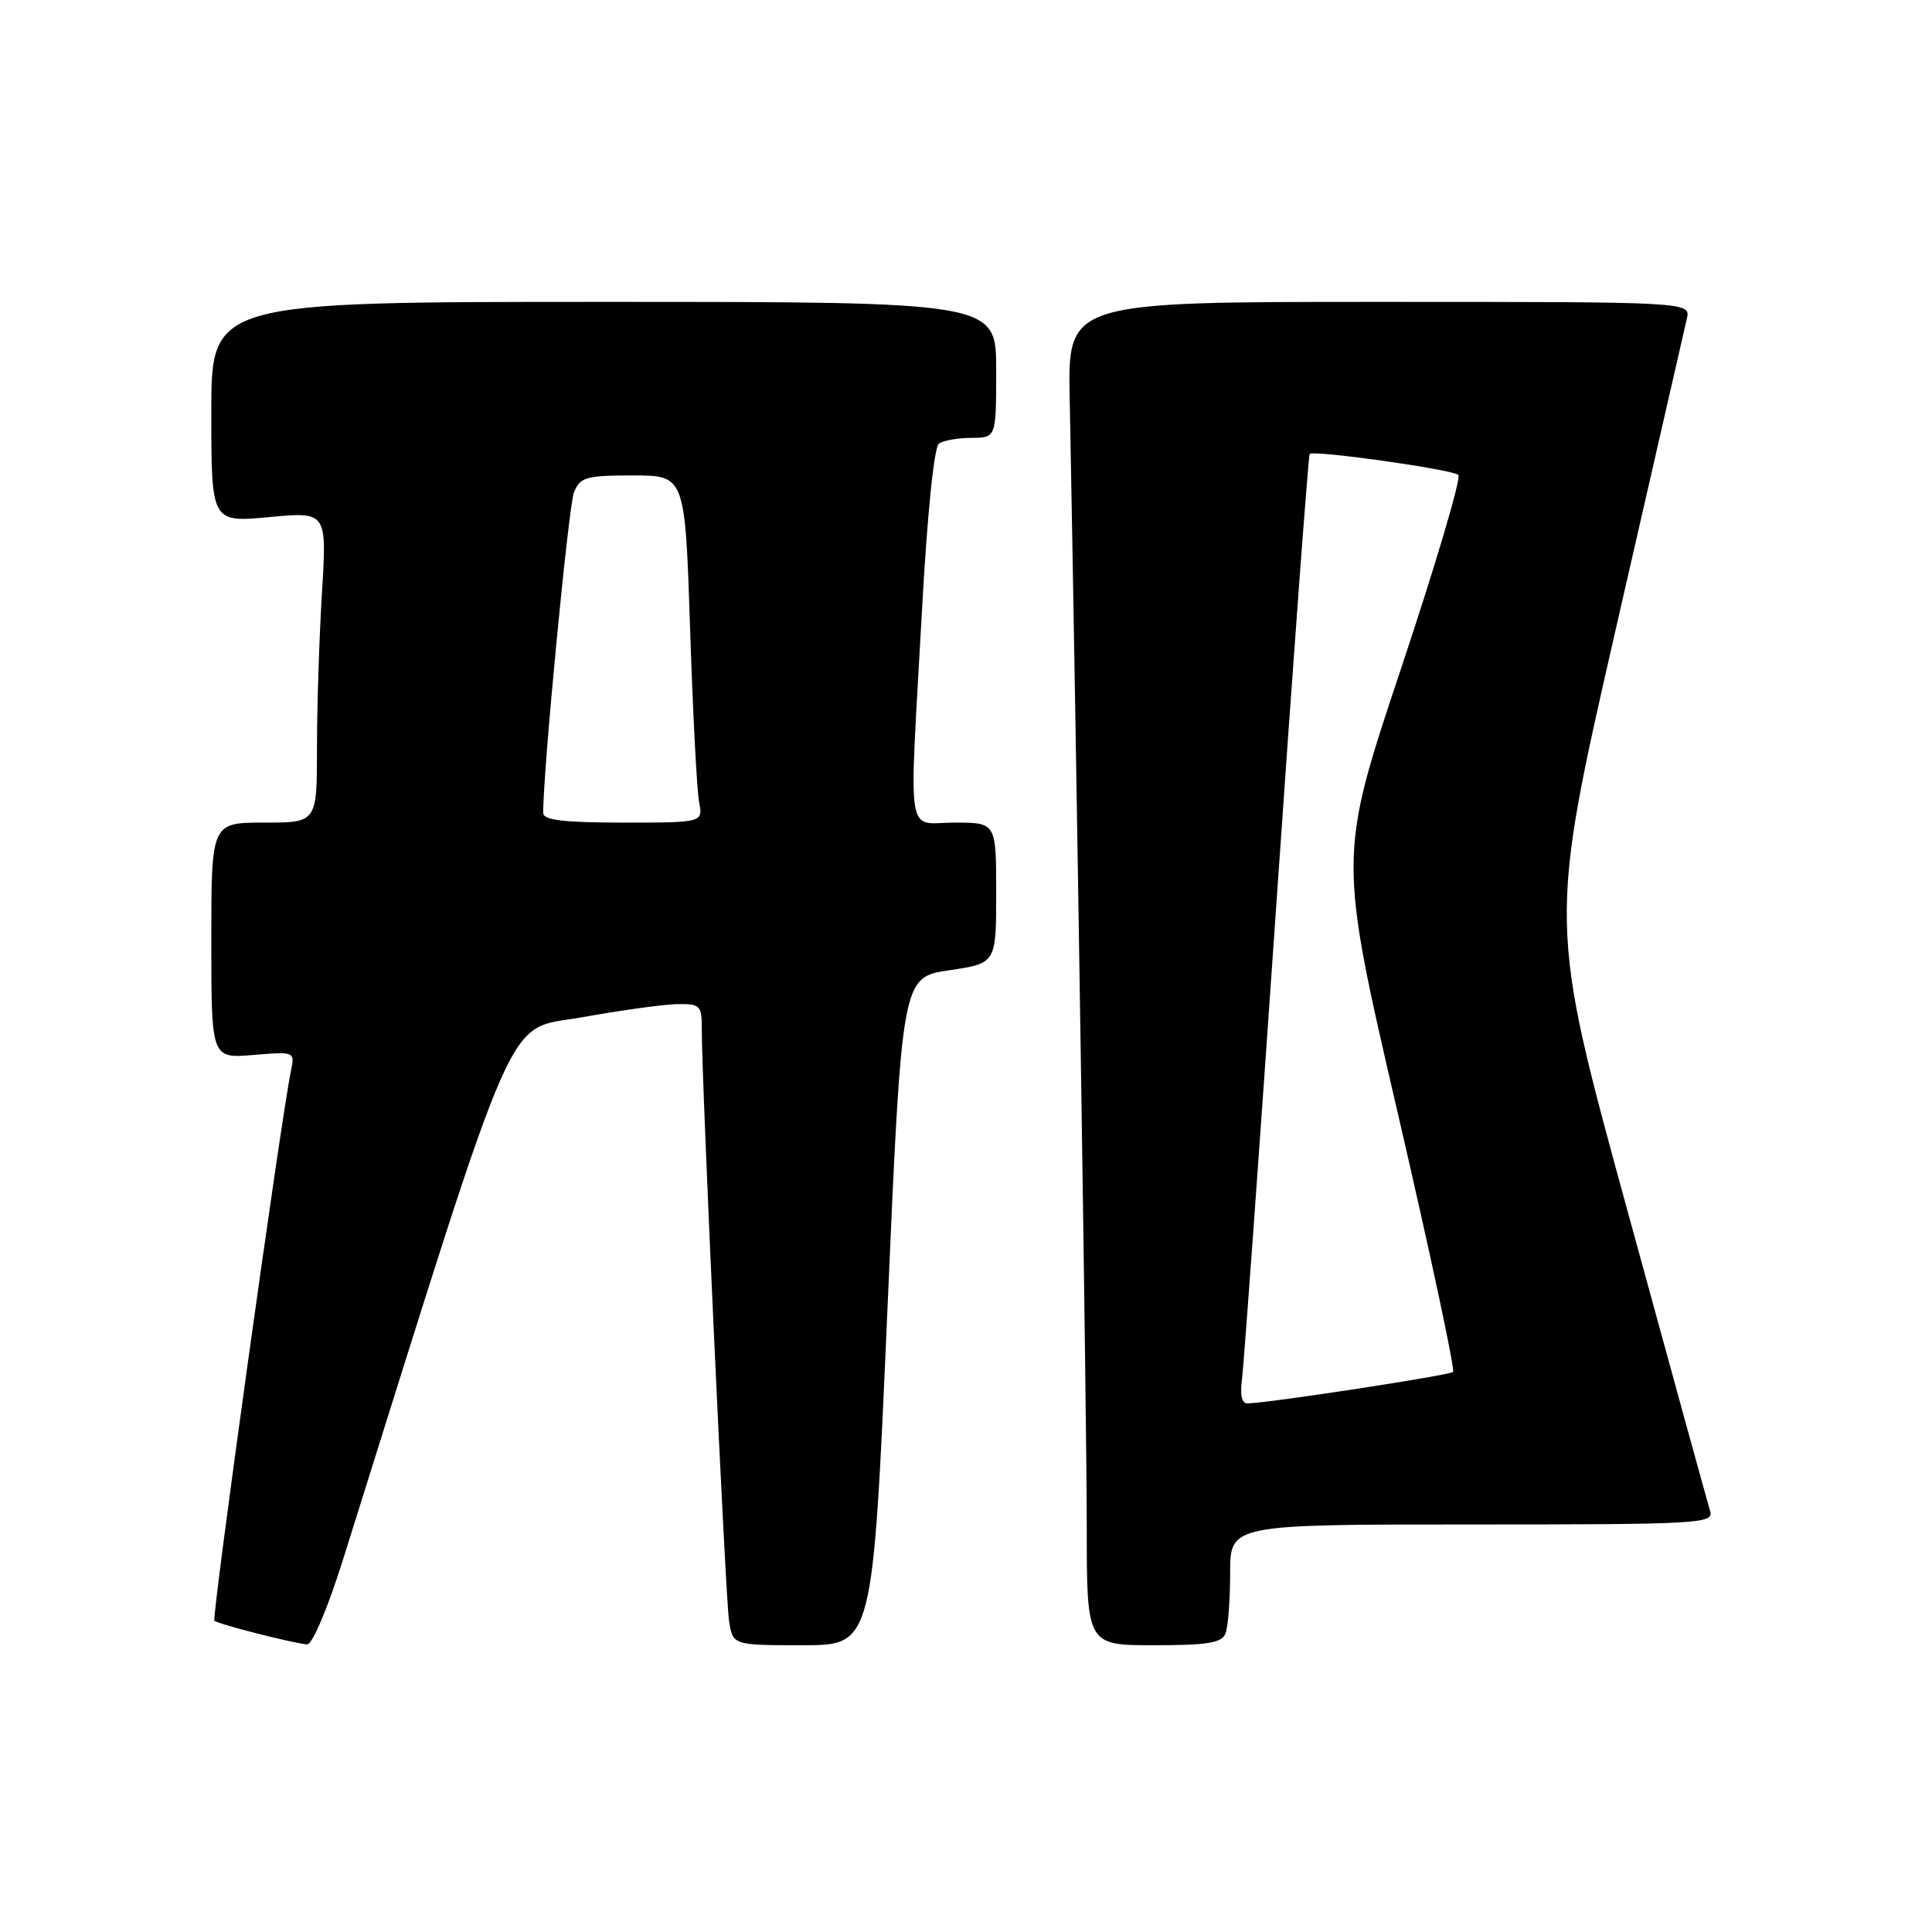 <?xml version="1.0" encoding="UTF-8" standalone="no"?>
<!DOCTYPE svg PUBLIC "-//W3C//DTD SVG 1.1//EN" "http://www.w3.org/Graphics/SVG/1.1/DTD/svg11.dtd" >
<svg xmlns="http://www.w3.org/2000/svg" xmlns:xlink="http://www.w3.org/1999/xlink" version="1.1" viewBox="0 0 256 256">
 <g >
 <path fill="currentColor"
d=" M 45.42 206.75 C 69.11 131.33 66.77 136.66 77.08 134.80 C 82.26 133.87 87.96 133.08 89.75 133.05 C 92.76 133.00 93.00 133.24 92.99 136.25 C 92.95 142.83 96.12 211.61 96.60 214.75 C 97.09 218.00 97.09 218.00 106.37 218.00 C 115.65 218.00 115.65 218.00 117.58 173.75 C 119.50 129.50 119.50 129.50 125.75 128.57 C 132.00 127.65 132.00 127.65 132.00 118.32 C 132.00 109.00 132.00 109.00 126.50 109.00 C 119.96 109.00 120.44 112.12 122.16 81.00 C 122.87 68.08 123.77 59.21 124.42 58.77 C 125.01 58.36 126.96 58.02 128.75 58.02 C 132.00 58.00 132.00 58.00 132.00 49.00 C 132.00 40.00 132.00 40.00 80.00 40.00 C 28.00 40.00 28.00 40.00 28.00 54.62 C 28.00 69.23 28.00 69.23 35.66 68.52 C 43.32 67.80 43.32 67.80 42.66 78.56 C 42.30 84.47 42.00 93.74 42.00 99.16 C 42.00 109.00 42.00 109.00 35.00 109.00 C 28.00 109.00 28.00 109.00 28.00 124.62 C 28.00 140.25 28.00 140.25 33.54 139.79 C 39.06 139.33 39.08 139.34 38.55 141.91 C 37.21 148.36 28.03 214.36 28.41 214.75 C 28.87 215.20 38.63 217.70 40.69 217.89 C 41.37 217.95 43.41 213.14 45.42 206.75 Z  M 162.39 216.42 C 162.73 215.55 163.00 211.95 163.00 208.42 C 163.00 202.00 163.00 202.00 195.07 202.00 C 225.14 202.00 227.10 201.89 226.61 200.25 C 226.31 199.29 221.38 181.36 215.64 160.40 C 205.20 122.30 205.20 122.30 214.09 83.40 C 218.98 62.01 223.22 43.49 223.51 42.25 C 224.04 40.00 224.04 40.00 182.77 40.00 C 141.50 40.00 141.50 40.00 141.74 52.75 C 142.70 103.10 144.01 189.21 144.00 202.25 C 144.00 218.00 144.00 218.00 152.89 218.00 C 160.08 218.00 161.90 217.70 162.39 216.42 Z  M 71.98 107.75 C 71.91 102.72 75.33 67.04 76.05 65.25 C 76.87 63.22 77.64 63.00 83.86 63.00 C 90.77 63.00 90.77 63.00 91.44 83.25 C 91.80 94.39 92.34 104.74 92.63 106.25 C 93.16 109.00 93.16 109.00 82.58 109.00 C 74.79 109.00 72.00 108.67 71.98 107.75 Z  M 164.57 182.75 C 164.81 180.96 166.85 152.73 169.11 120.00 C 171.37 87.27 173.37 60.34 173.54 60.15 C 174.05 59.61 192.41 62.19 193.24 62.93 C 193.65 63.29 190.24 74.82 185.66 88.54 C 177.33 113.50 177.33 113.50 185.19 147.39 C 189.51 166.03 192.82 181.51 192.54 181.79 C 192.10 182.23 168.38 185.87 165.31 185.96 C 164.55 185.99 164.28 184.85 164.57 182.75 Z "/>
</g>
</svg>